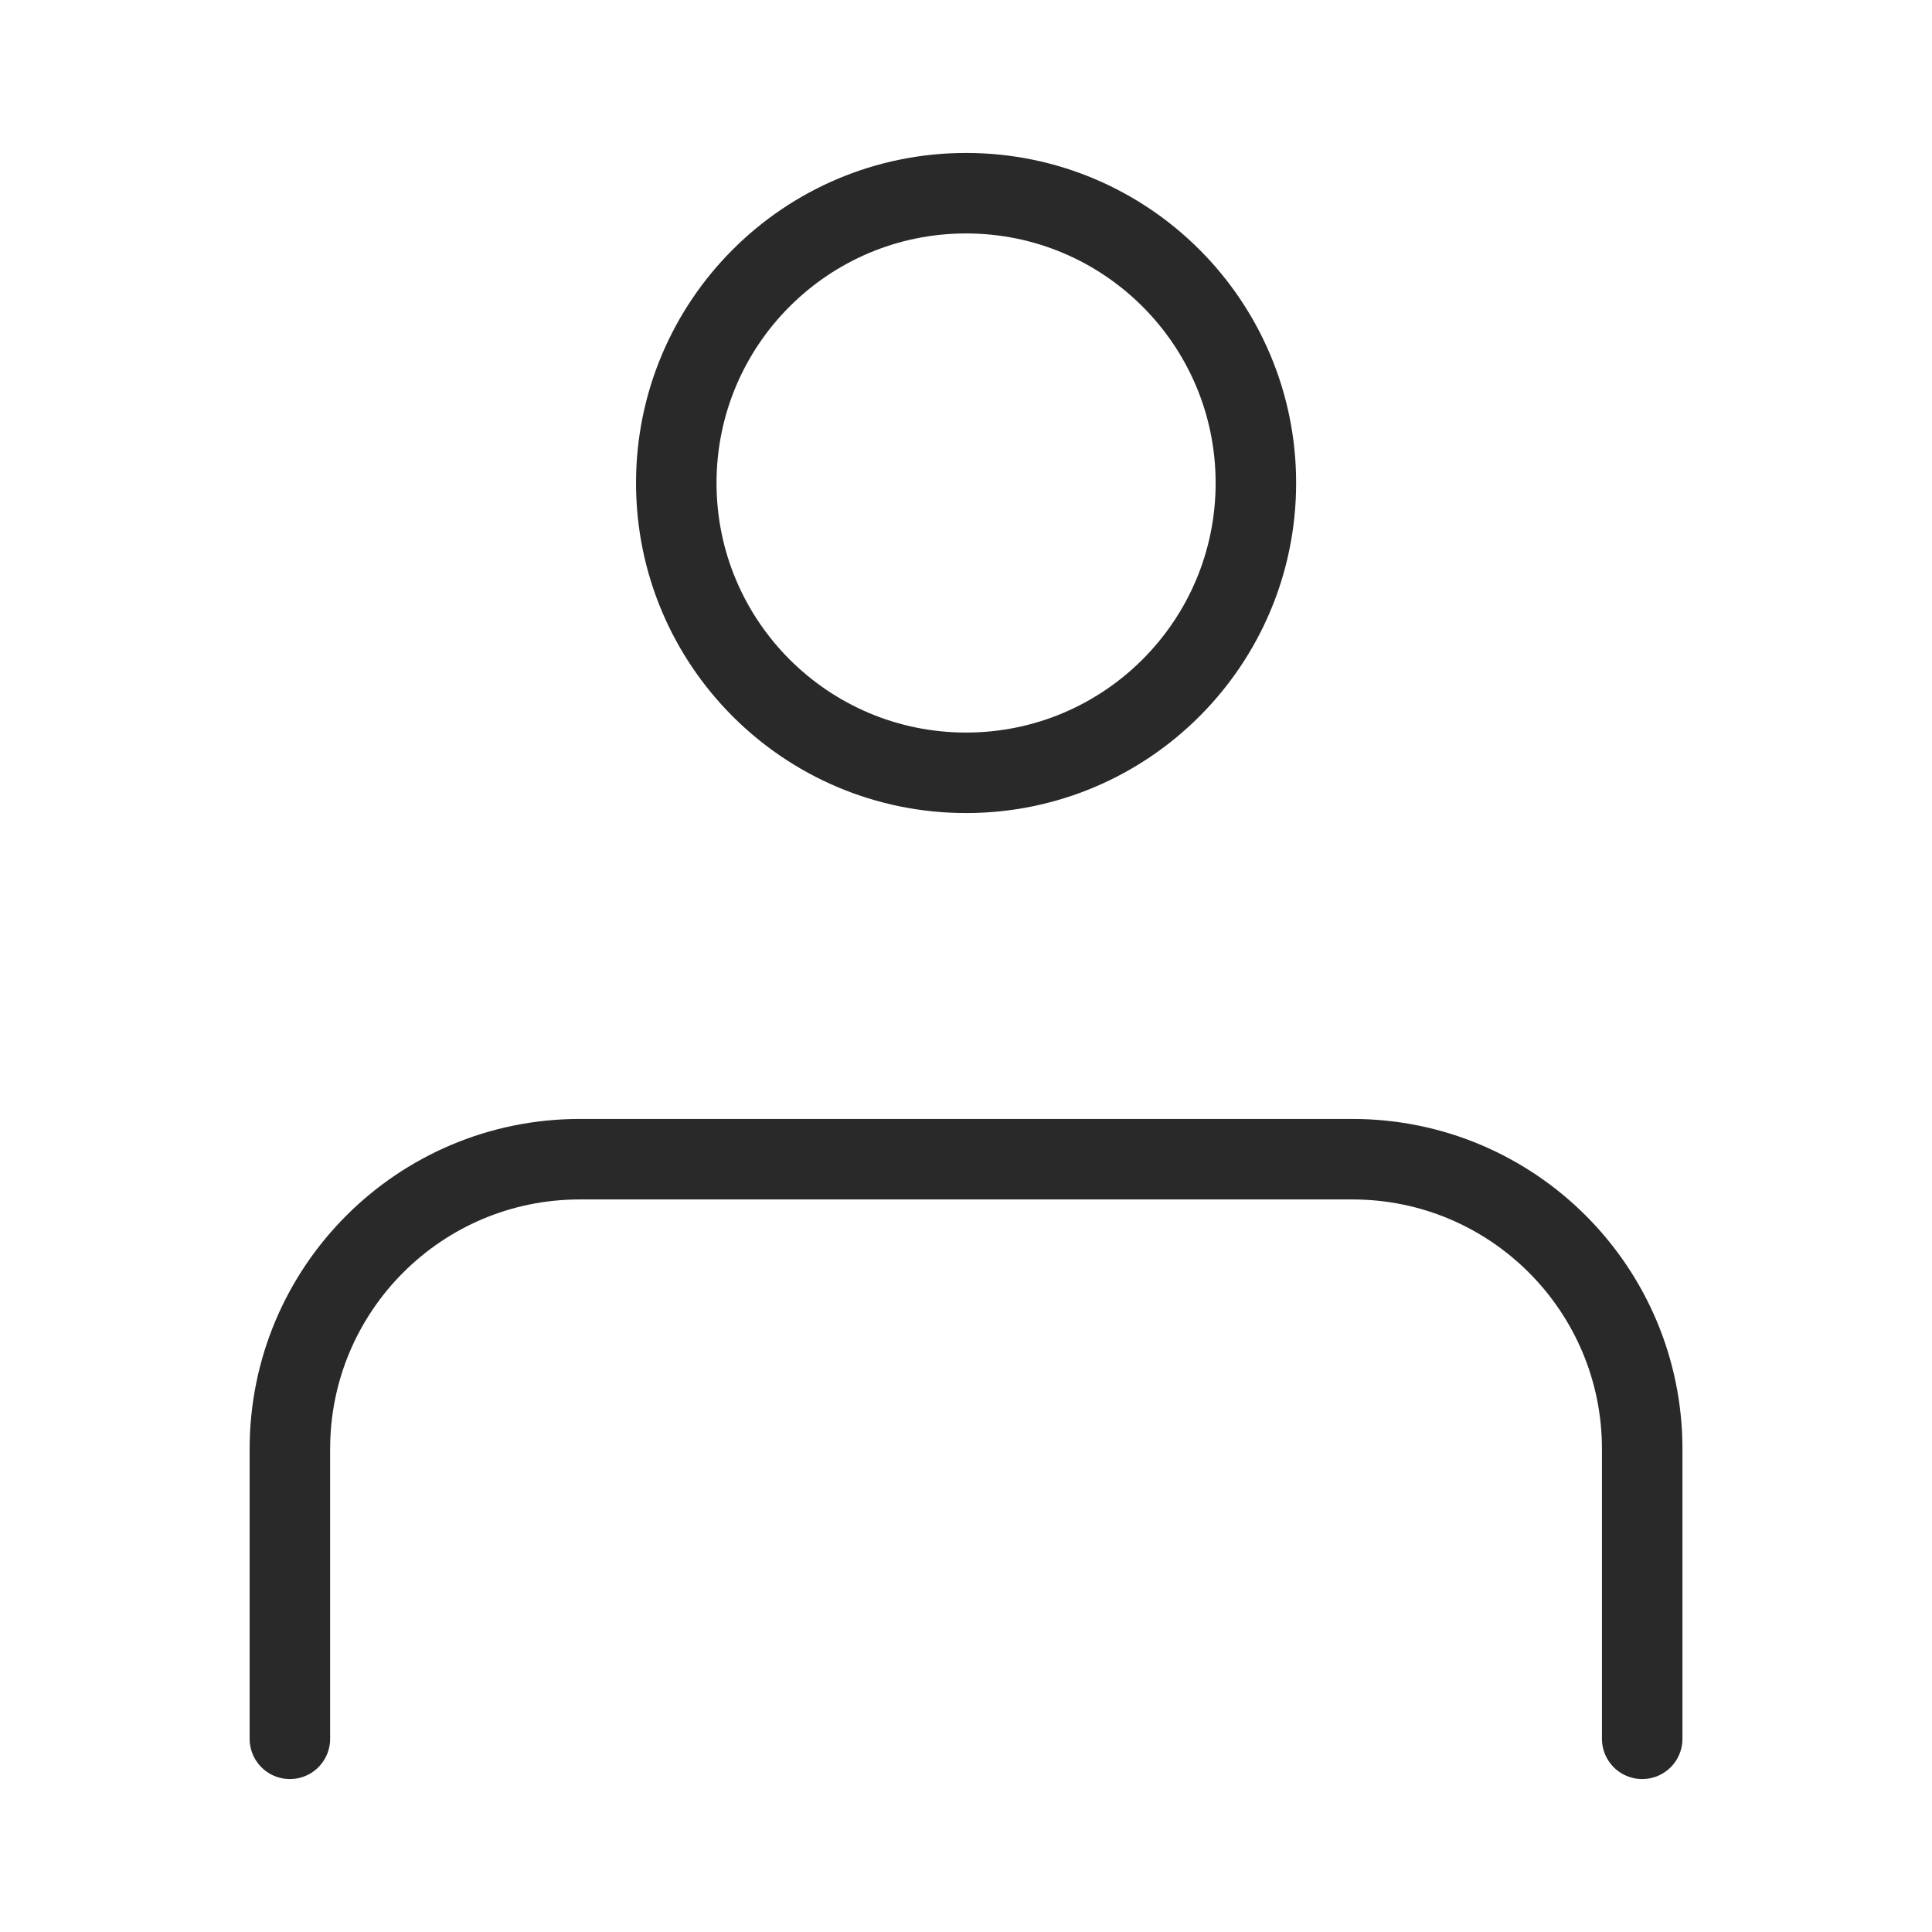 <svg width="24" height="24" viewBox="0 0 24 24" fill="none" xmlns="http://www.w3.org/2000/svg">
<path d="M20.4 21.6L20.4 18C20.4 16.012 18.789 14.4 16.8 14.4H7.201C5.213 14.4 3.601 16.011 3.601 18L3.601 21.6M15.601 6C15.601 7.988 13.989 9.6 12.001 9.6C10.012 9.6 8.401 7.988 8.401 6C8.401 4.012 10.012 2.4 12.001 2.4C13.989 2.4 15.601 4.012 15.601 6Z" stroke="#292929" stroke-linecap="round" stroke-linejoin="round"/>
</svg>
